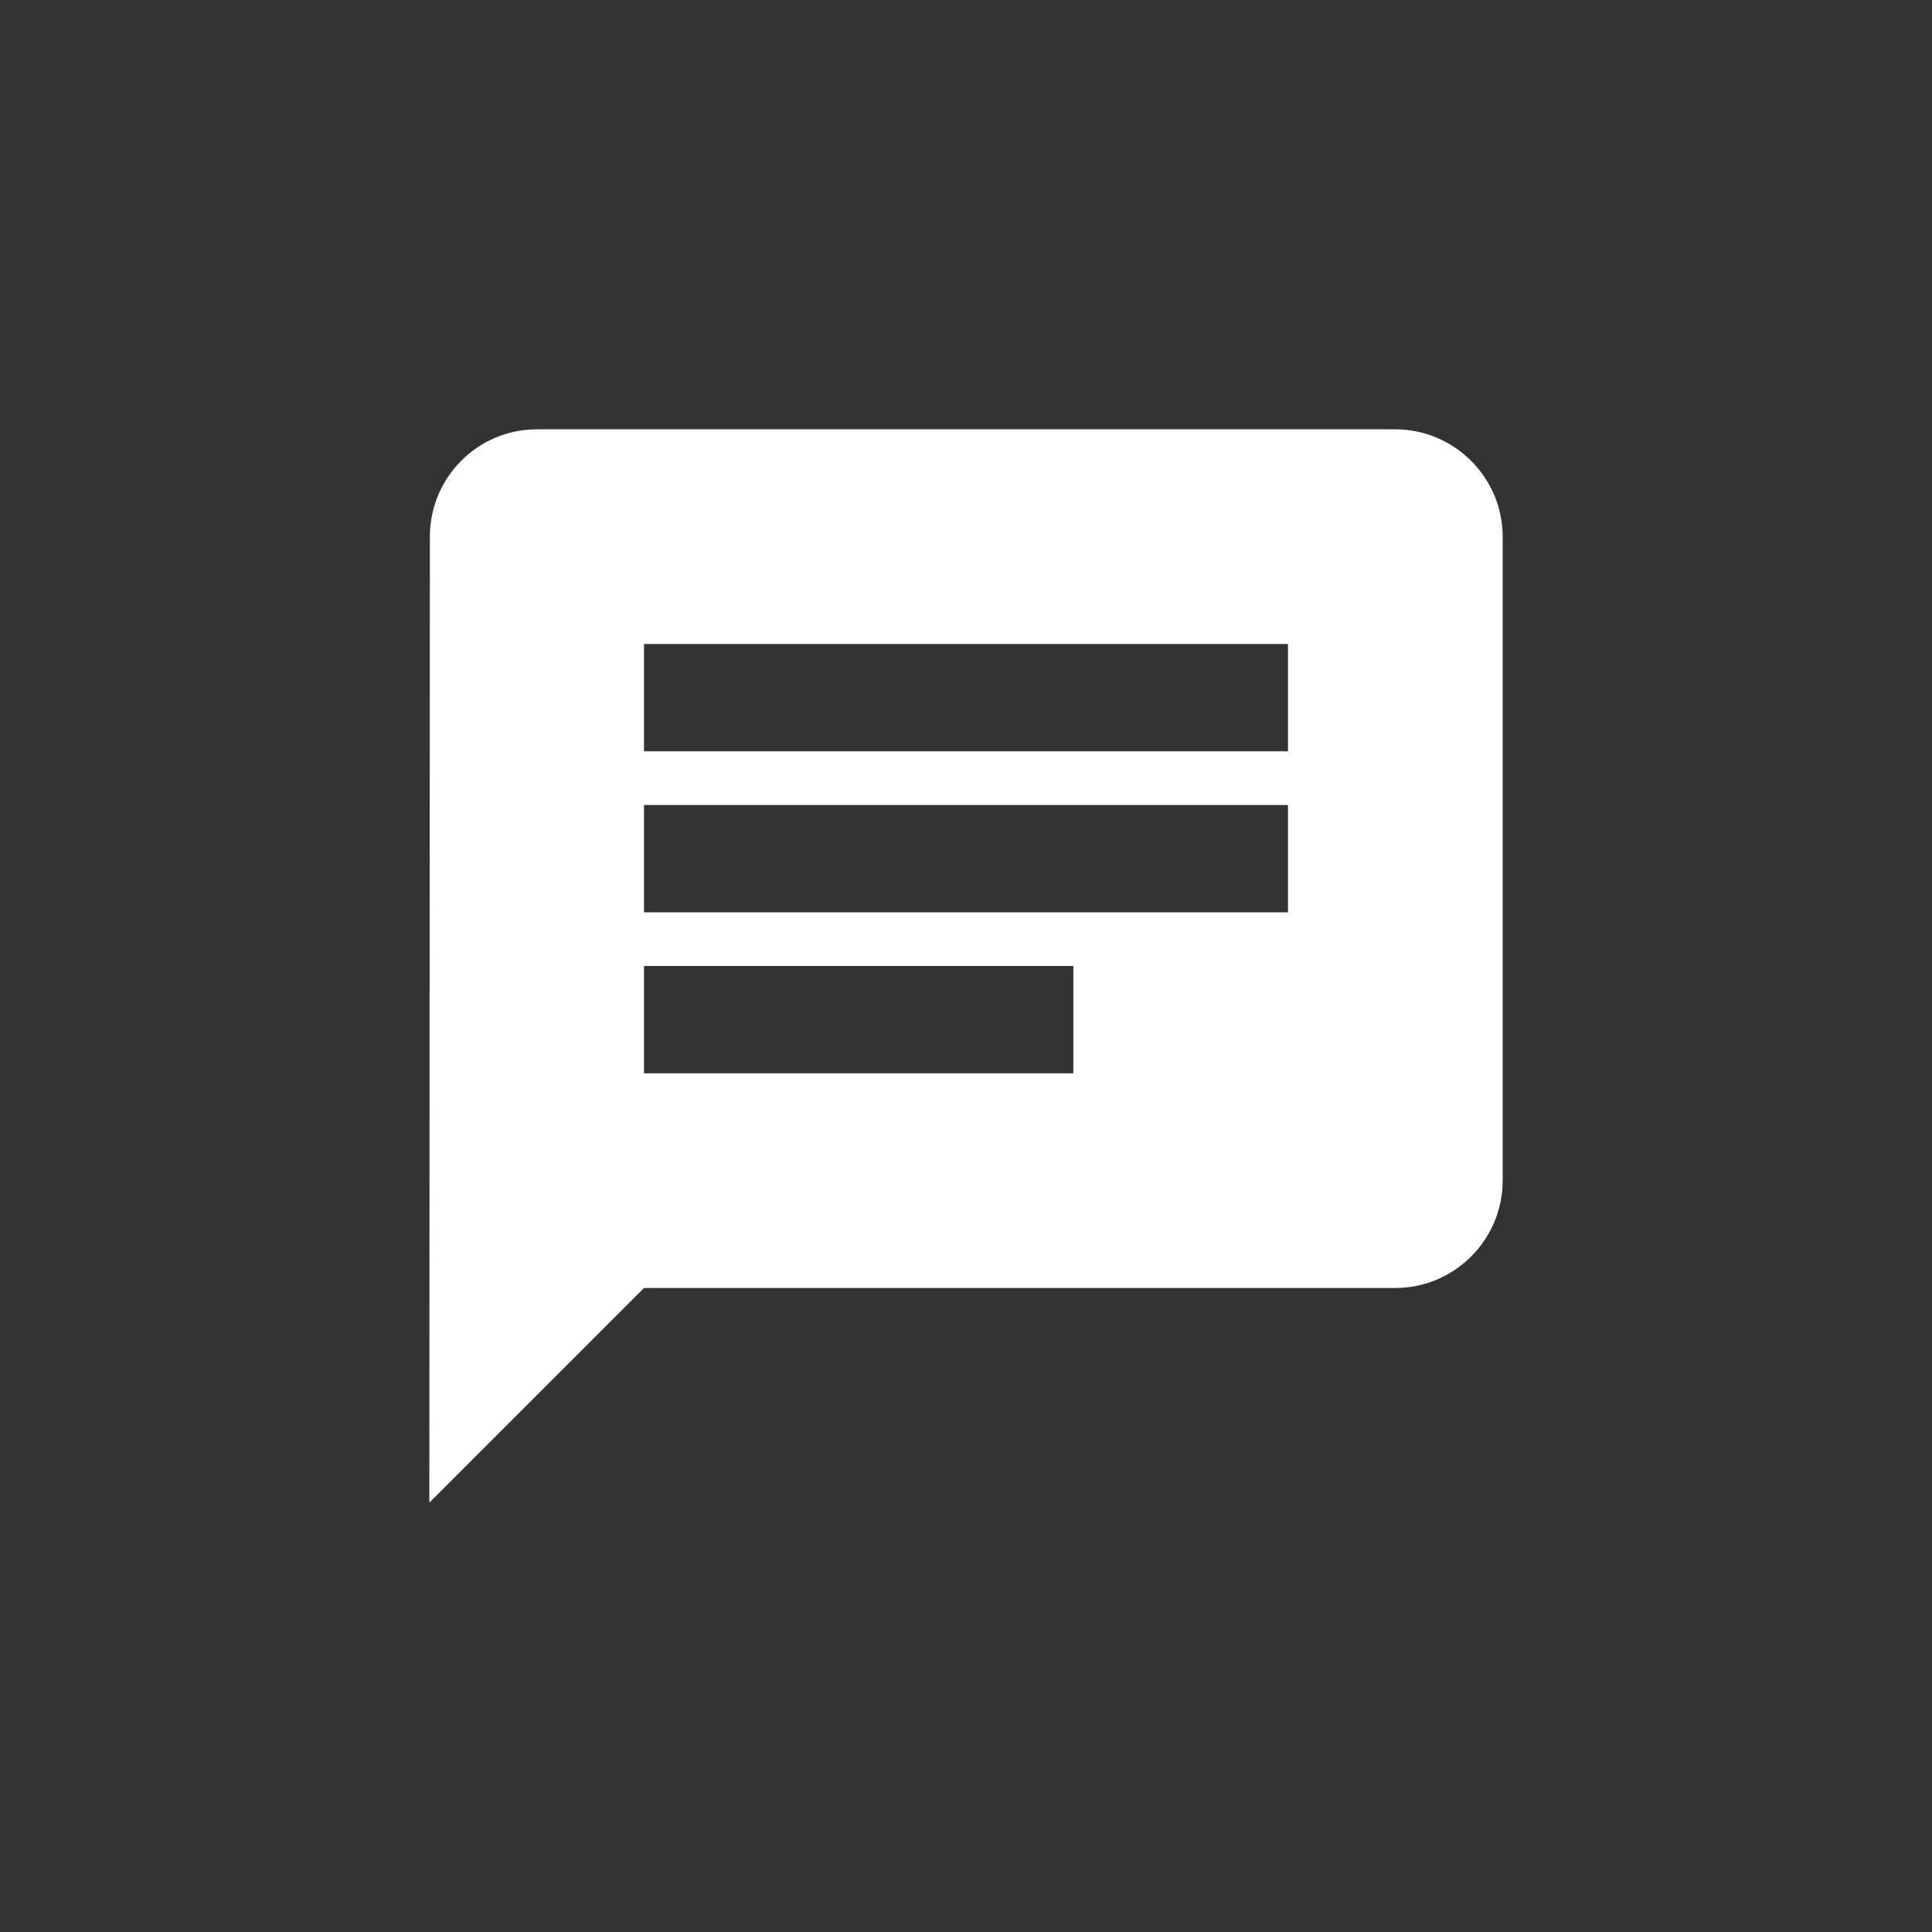 <?xml version="1.0" encoding="UTF-8" standalone="no"?>
<svg
   xmlns:dc="http://purl.org/dc/elements/1.1/"
   xmlns:cc="http://creativecommons.org/ns#"
   xmlns:rdf="http://www.w3.org/1999/02/22-rdf-syntax-ns#"
   xmlns:svg="http://www.w3.org/2000/svg"
   xmlns="http://www.w3.org/2000/svg"
   xmlns:sodipodi="http://sodipodi.sourceforge.net/DTD/sodipodi-0.dtd"
   xmlns:inkscape="http://www.inkscape.org/namespaces/inkscape"
   height="36"
   viewBox="0 0 36 36"
   width="36"
   version="1.1"
   id="svg6"
   sodipodi:docname="chat_white.svg"
   style="fill:#ffffff"
   inkscape:version="0.92.2 5c3e80d, 2017-08-06">
  <rect x="0" y="0" width="36" height="36" fill="#333333" stroke="none"/>
  <defs
     id="defs10" />
  <sodipodi:namedview
     pagecolor="#ffffff"
     bordercolor="#666666"
     borderopacity="1"
     objecttolerance="10"
     gridtolerance="10"
     guidetolerance="10"
     inkscape:pageopacity="0"
     inkscape:pageshadow="2"
     inkscape:window-width="640"
     inkscape:window-height="480"
     id="namedview8"
     showgrid="false"
     inkscape:pagecheckerboard="true"
     inkscape:zoom="4.9166667"
     inkscape:cx="-2.2114609"
     inkscape:cy="12.383557"
     inkscape:window-x="0"
     inkscape:window-y="0"
     inkscape:window-maximized="0"
     inkscape:current-layer="svg6" />
  <path
     d="M 26,8 H 10 C 8.9,8 8.01,8.9 8.01,10 L 8,28 12,24 h 14 c 1.1,0 2,-0.9 2,-2 V 10 C 28,8.9 27.1,8 26,8 Z m -14,7 h 12 v 2 H 12 Z m 8,5 h -8 v -2 h 8 z m 4,-6 H 12 v -2 h 12 z"
     id="path2"
     inkscape:connector-curvature="0" />
  <path
     d="M 0,12 H 24 V 36 H 0 Z"
     id="path4"
     inkscape:connector-curvature="0"
     style="fill:none" />
</svg>
